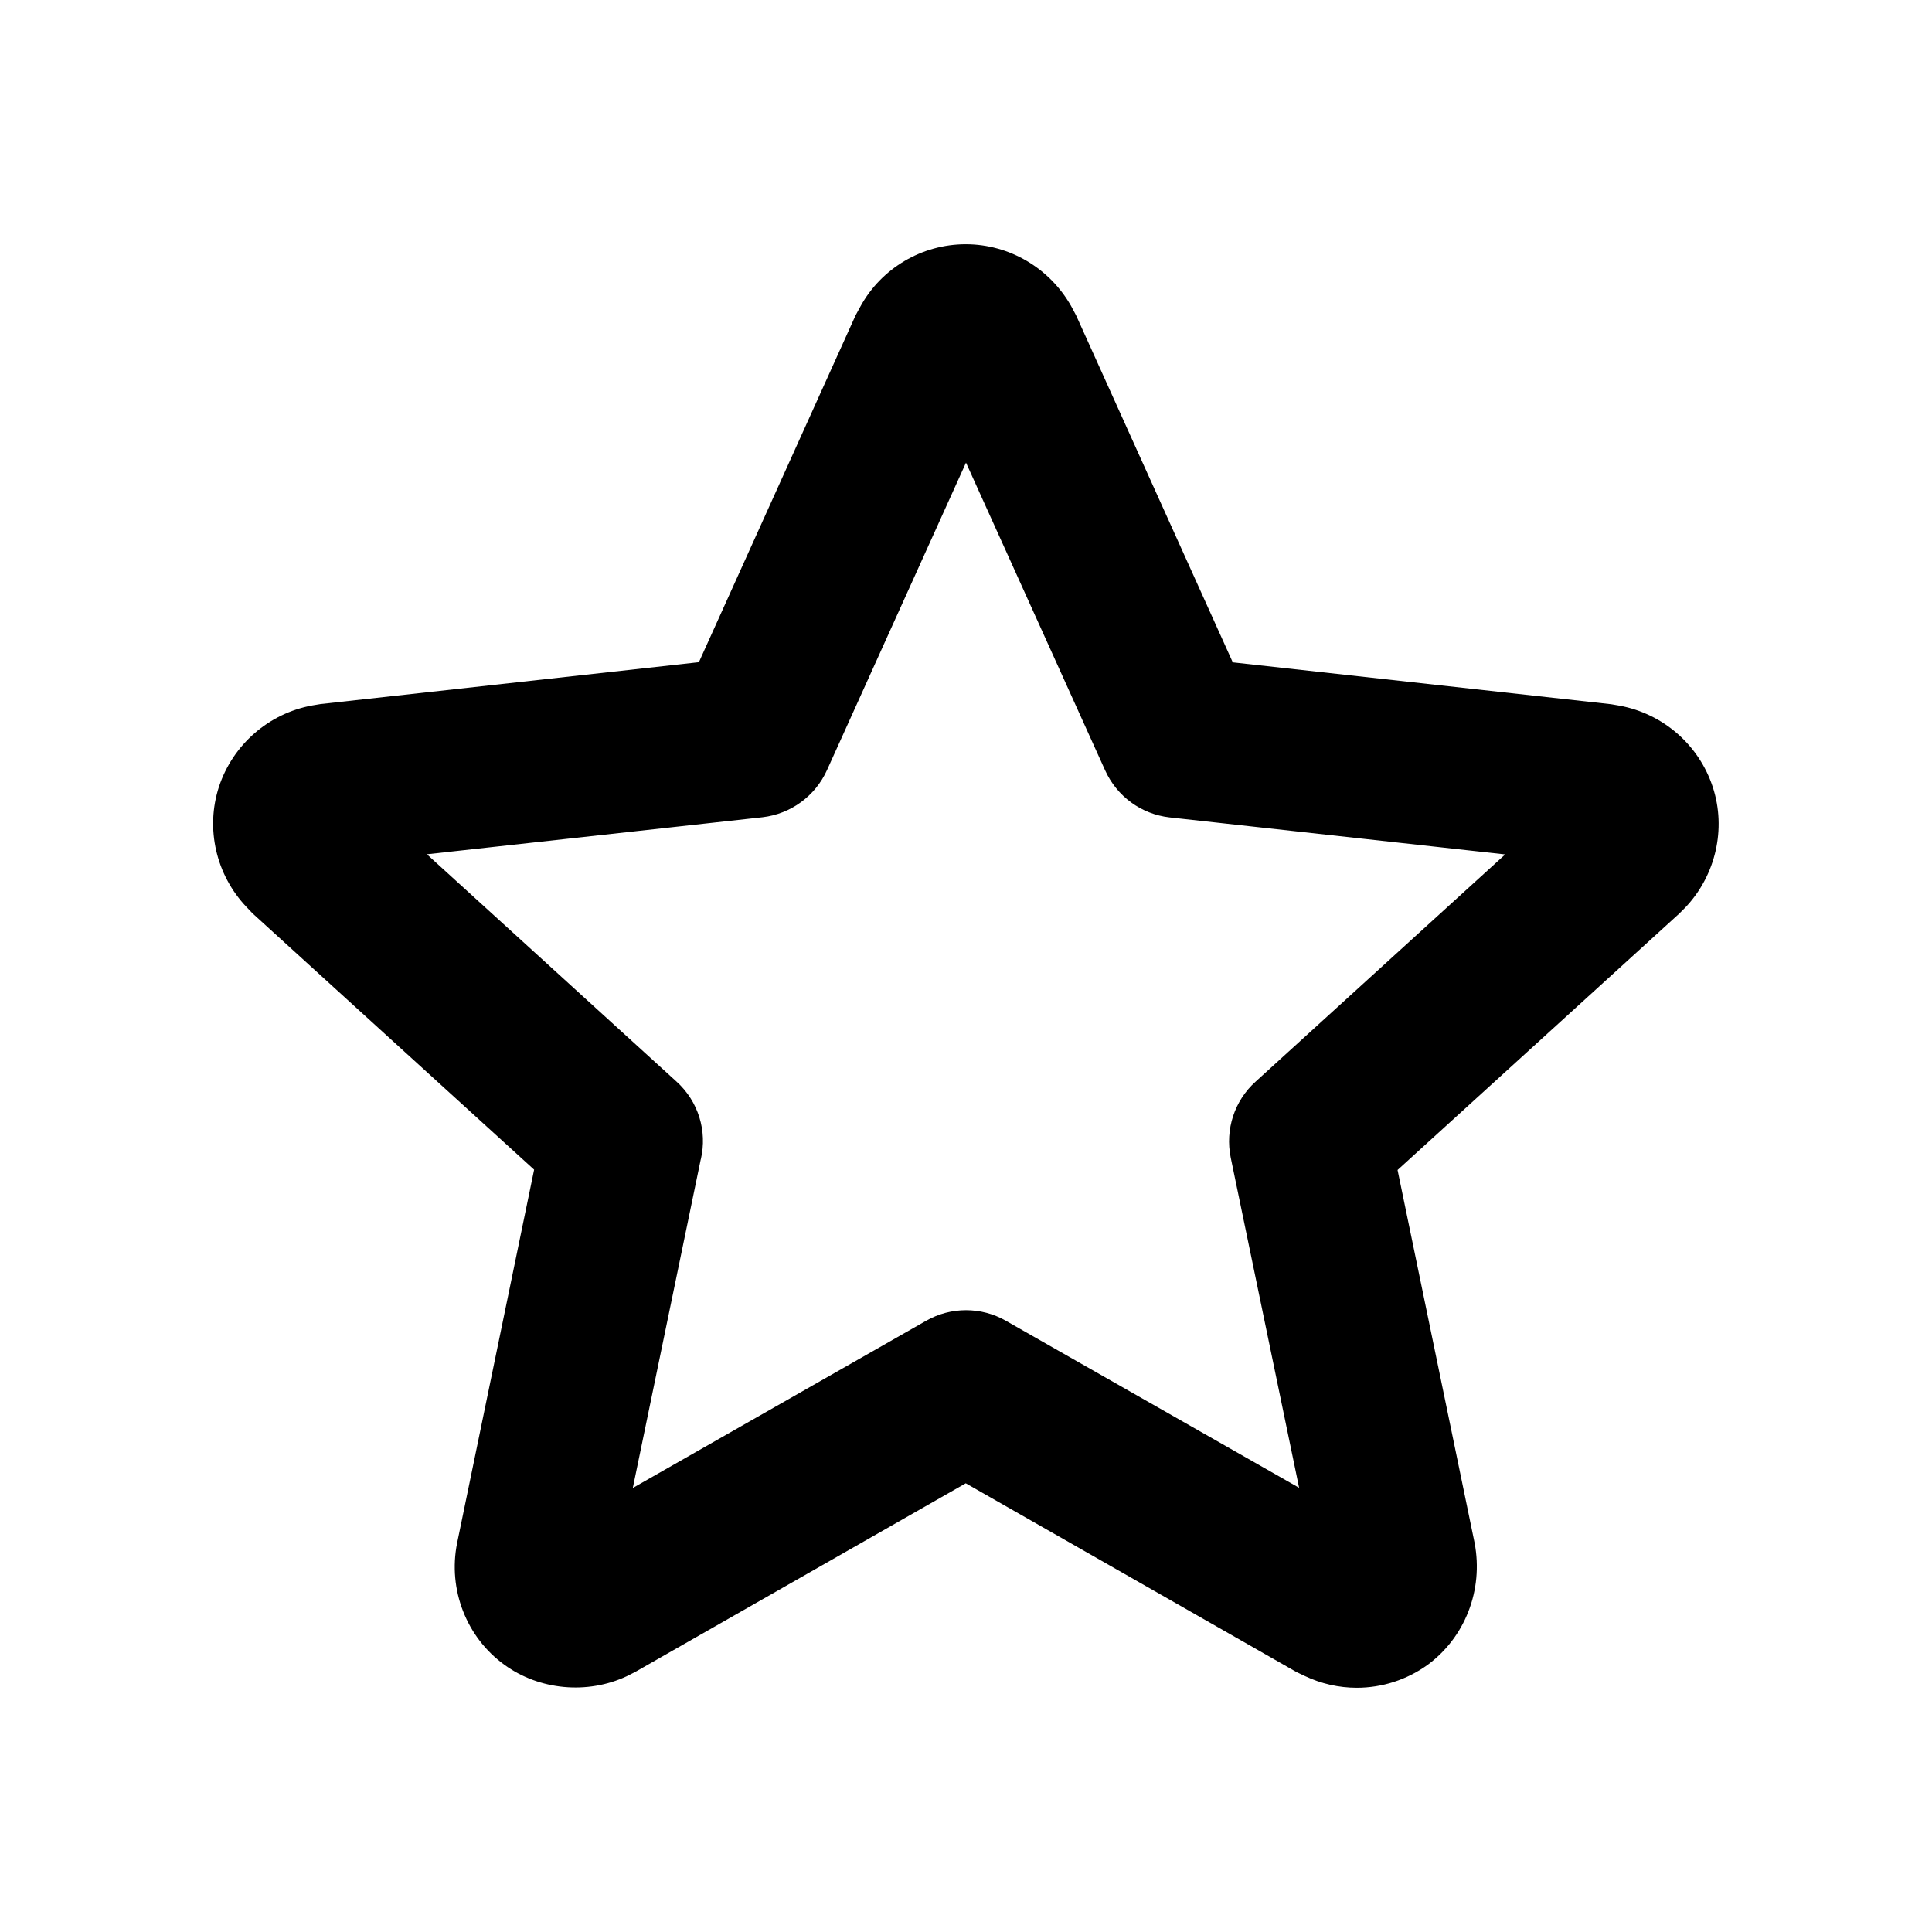 <svg version="1.1" xmlns="http://www.w3.org/2000/svg" xmlns:xlink="http://www.w3.org/1999/xlink" id="star-outline" viewBox="0 0 24 24"><path d="M16.855 20.966c-.224 0-.443-.05-.646-.146l-.105-.05-4.107-2.344L7.89 20.77l-.105.053c-.488.228-1.085.174-1.52-.143-.47-.34-.702-.933-.587-1.51l.957-4.64-1.602-1.458-1.895-1.725-.078-.082c-.375-.396-.51-.97-.34-1.492.173-.524.62-.912 1.16-1.01l.102-.017 4.7-.52 1.947-4.31.06-.11c.26-.474.763-.772 1.308-.772.543 0 1.044.298 1.31.77l.06.112 1.947 4.312 4.7.52.105.018c.54.1.986.486 1.158 1.012.17.52.035 1.098-.34 1.494l-.078.078-3.498 3.184.957 4.632c.112.587-.12 1.178-.59 1.52-.253.18-.557.28-.875.28zm-8.15-6.564l-.844 4.082 3.644-2.077c.307-.175.684-.175.99 0l3.643 2.075-.85-4.104c-.07-.346.046-.705.31-.942l3.1-2.822-4.17-.46c-.35-.04-.653-.26-.8-.585L12 5.747l-1.727 3.82c-.146.323-.45.544-.8.585l-4.17.46 3.1 2.823c.273.246.385.617.303.966z"/></svg>